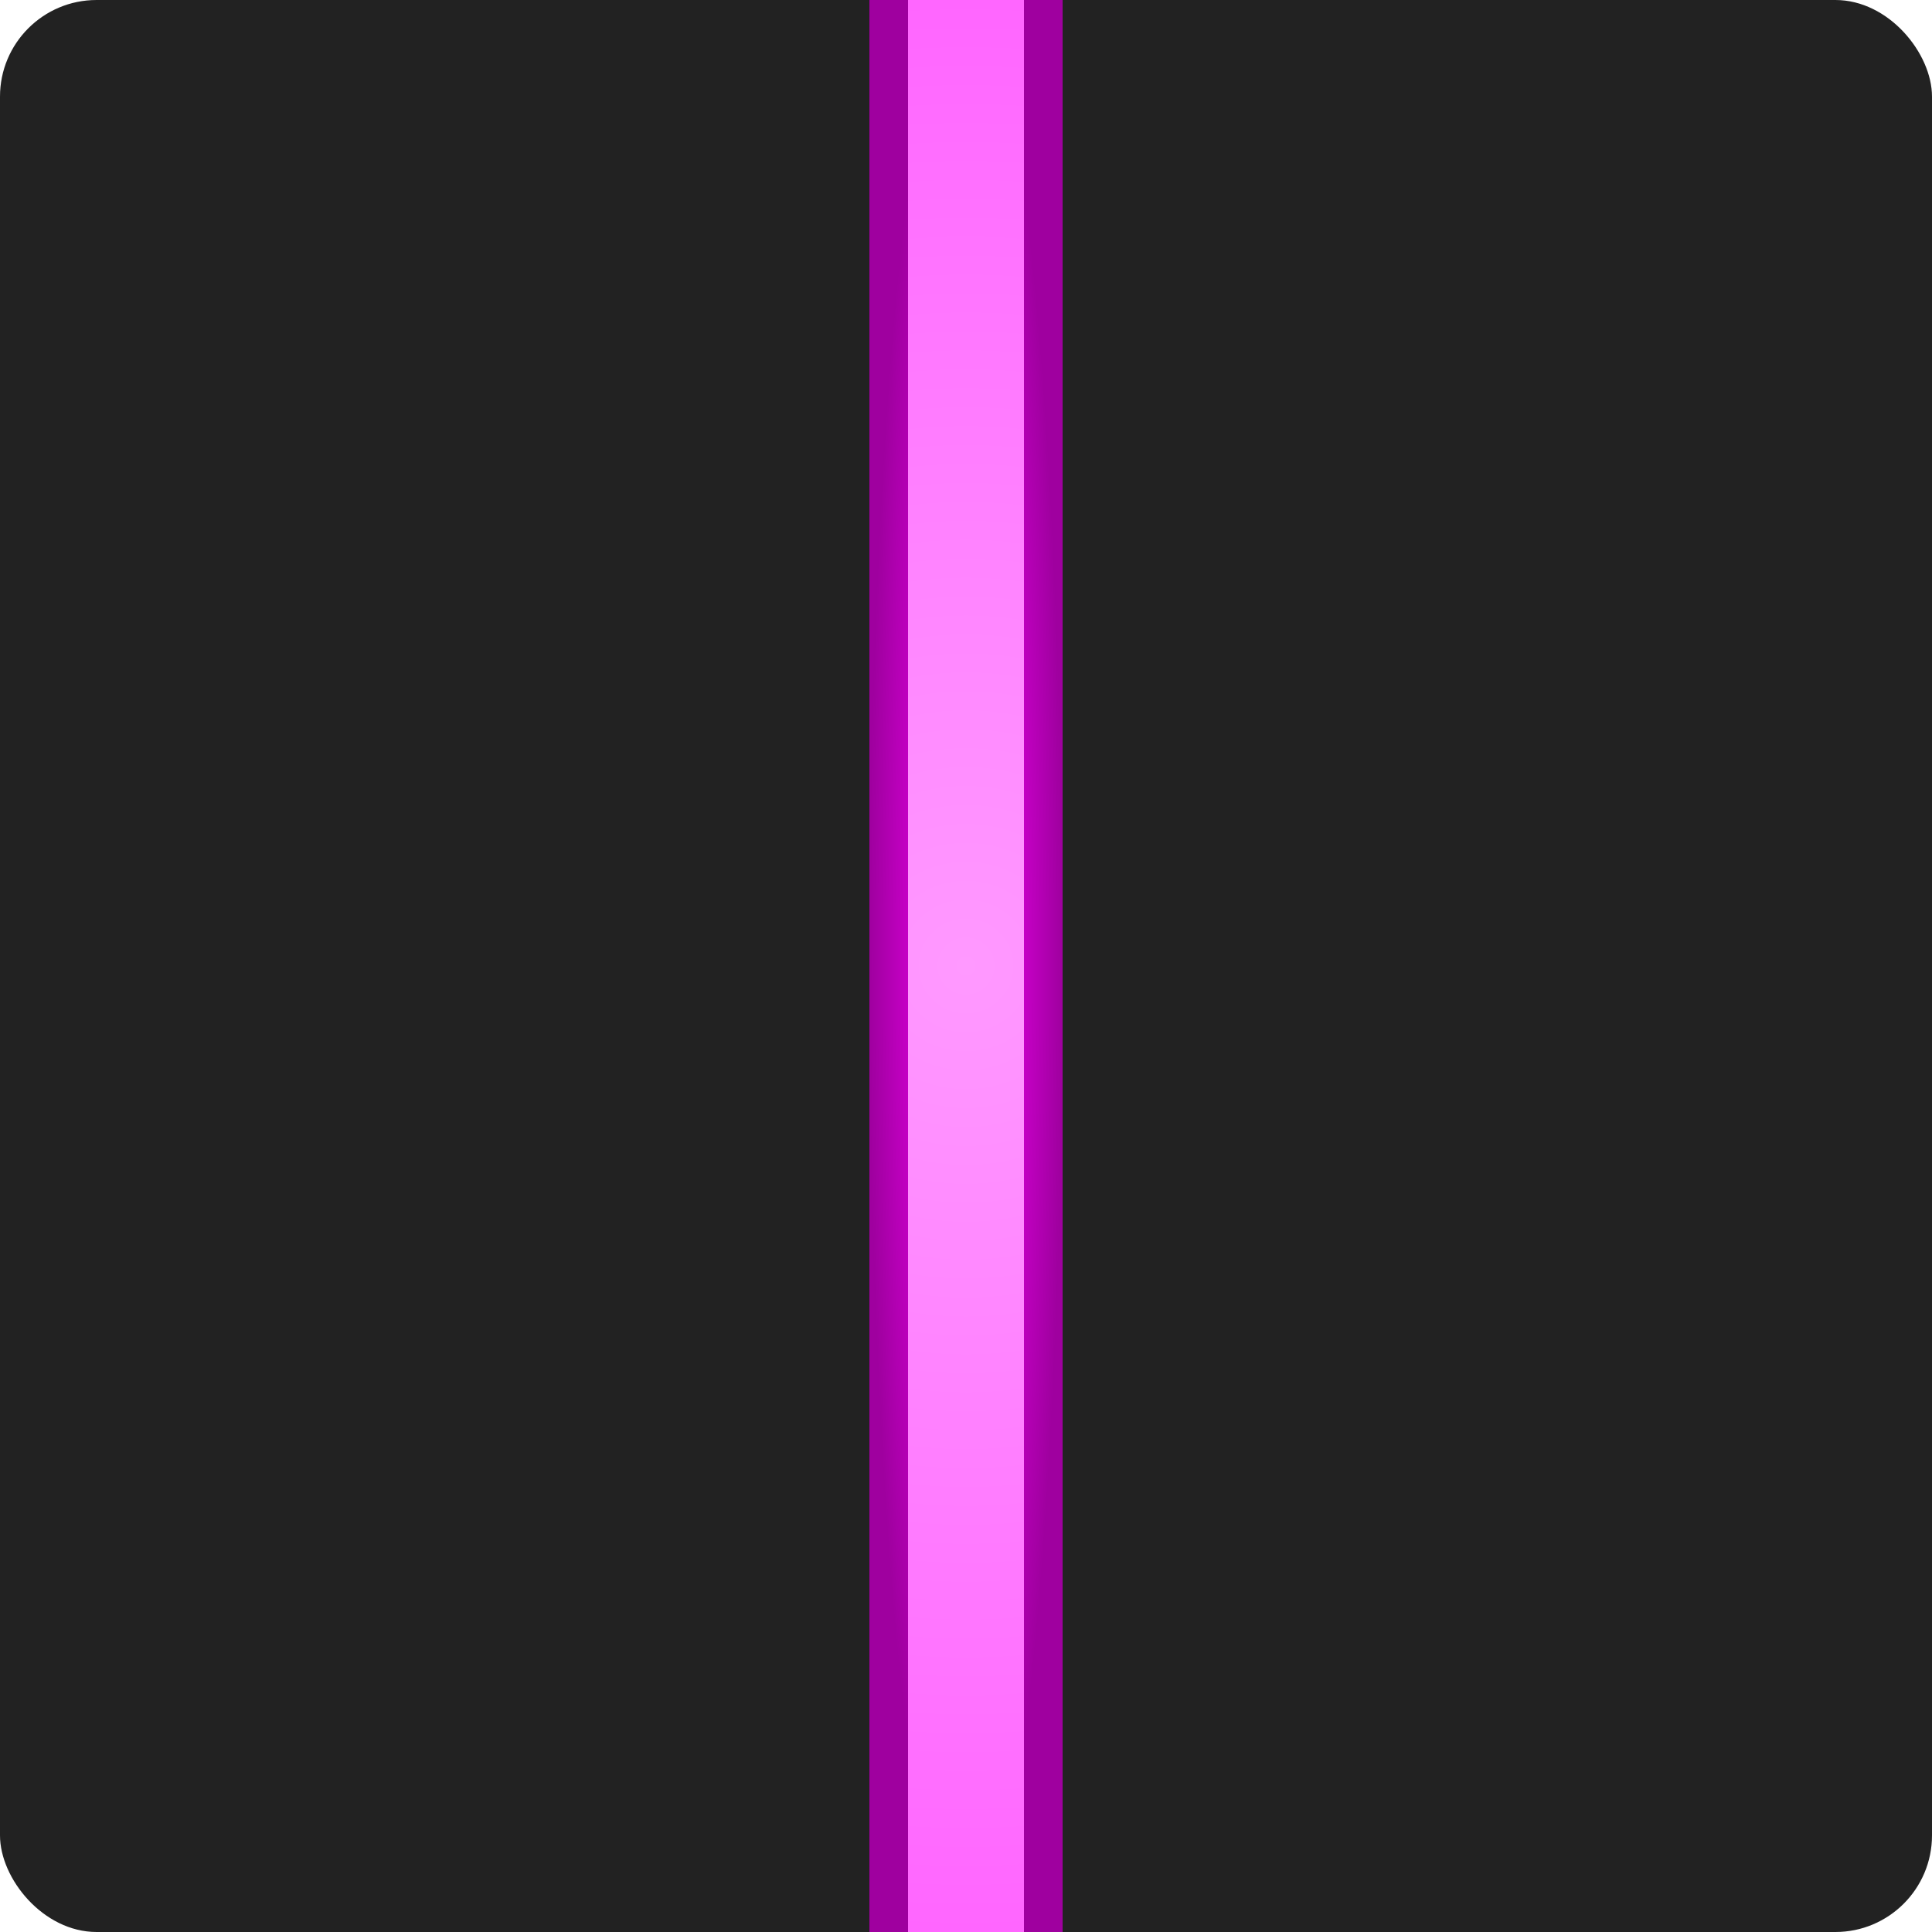 <?xml version="1.0" encoding="UTF-8"?>
<svg width="100" height="100" viewBox="0 0 100 100"
     xmlns="http://www.w3.org/2000/svg">
    <rect width="100" height="100" rx="5" fill="#222222"/>
    <defs>
        <!-- neonové jádro (vnější) -->
        <radialGradient id="neonBody" cx="50%" cy="50%" r="50%">
            <stop offset="0%" stop-color="#FF00FF"/>
            <stop offset="100%" stop-color="#9F009F"/>
        </radialGradient>
        <!-- neonový vnitřní drátek -->
        <radialGradient id="neonInner" gradientUnits="userSpaceOnUse" cx="50" cy="50" r="50">
            <stop offset="0%" stop-color="#FF99FF"/>
            <stop offset="100%" stop-color="#FF66FF"/>
        </radialGradient>
        <!-- glow filtr -->
        <filter id="tubeGlow" x="-200%" y="-200%" width="400%" height="400%">
            <feGaussianBlur in="SourceGraphic" stdDeviation="5" result="blur"/>
            <feMerge>
                <feMergeNode in="blur"/>
                <feMergeNode in="SourceGraphic"/>
            </feMerge>
        </filter>
    </defs>

    <!-- vnější neonový tubus + glow -->
    <rect x="45" y="0" width="10" height="100"
          fill="url(#neonBody)"
          filter="url(#tubeGlow)"
          stroke-linecap="butt" stroke-linejoin="miter"/>

    <!-- vnitřní neonová linka (gradient) -->
    <rect x="47" y="0" width="6" height="100"
          fill="url(#neonInner)"
          stroke-linecap="butt" stroke-linejoin="miter"/>
</svg>
